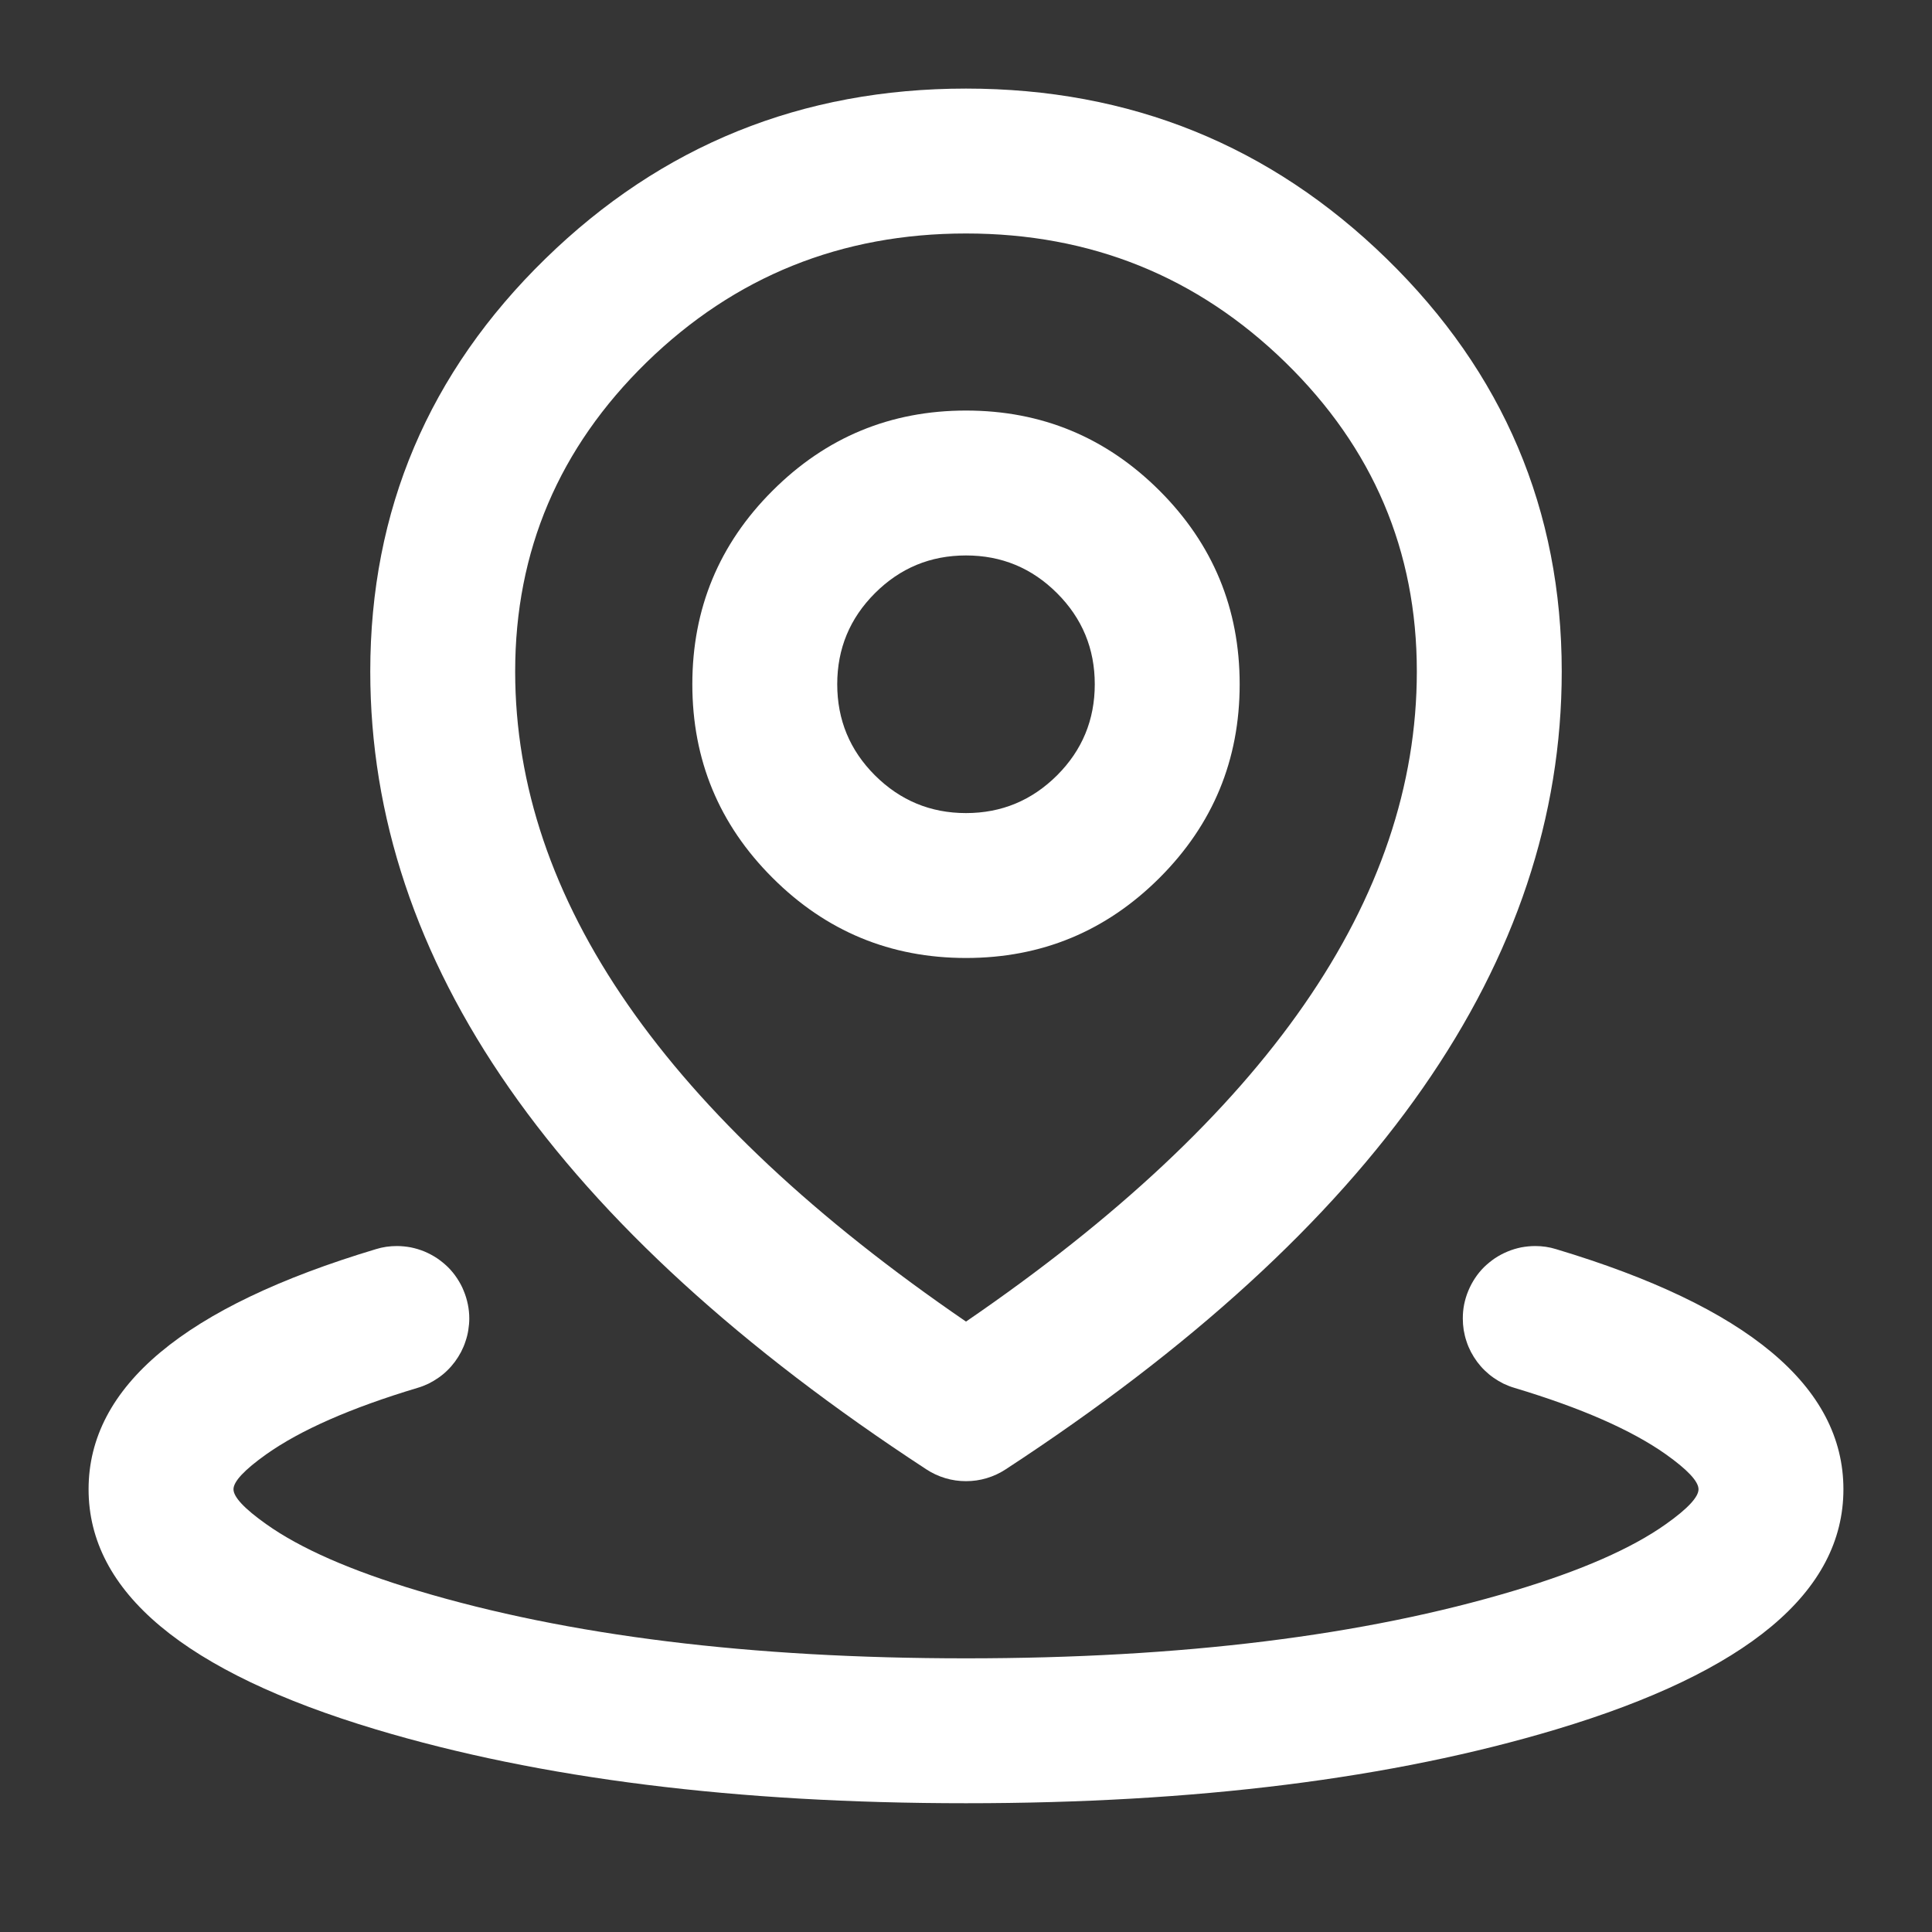 <svg width="20" height="20" viewBox="0 0 20 20" fill="none" xmlns="http://www.w3.org/2000/svg">
<rect x="0" y="0" width="20" height="20" fill="#333333" stroke="none"/>
<path d="M20 0H0V20H20V0Z" fill="white" fill-opacity="0.01"/>
<path fill-rule="evenodd" clip-rule="evenodd" d="M4.323 14.367C4.361 14.356 4.399 14.341 4.435 14.324C4.471 14.306 4.505 14.286 4.538 14.263C4.571 14.24 4.602 14.215 4.63 14.187C4.659 14.159 4.685 14.129 4.709 14.097C4.733 14.064 4.754 14.031 4.773 13.995C4.791 13.96 4.807 13.923 4.819 13.885C4.832 13.847 4.842 13.808 4.848 13.768C4.854 13.729 4.858 13.689 4.858 13.649C4.858 13.6 4.853 13.551 4.843 13.502C4.833 13.454 4.819 13.407 4.8 13.362C4.782 13.316 4.758 13.273 4.731 13.232C4.704 13.191 4.673 13.153 4.638 13.118C4.603 13.084 4.565 13.053 4.524 13.025C4.483 12.998 4.44 12.975 4.395 12.956C4.349 12.937 4.302 12.923 4.254 12.913C4.206 12.904 4.157 12.899 4.108 12.899C4.034 12.899 3.962 12.909 3.892 12.931C1.909 13.526 0.917 14.354 0.917 15.417C0.917 16.479 1.909 17.308 3.892 17.903C5.589 18.412 7.626 18.667 10 18.667C12.375 18.667 14.411 18.412 16.108 17.903C18.092 17.308 19.083 16.479 19.083 15.417C19.083 14.354 18.092 13.526 16.108 12.931C16.038 12.909 15.966 12.899 15.893 12.899C15.843 12.899 15.795 12.904 15.746 12.913C15.698 12.923 15.651 12.937 15.606 12.956C15.56 12.975 15.517 12.998 15.476 13.025C15.435 13.053 15.397 13.084 15.362 13.118C15.327 13.153 15.296 13.191 15.269 13.232C15.242 13.273 15.219 13.316 15.2 13.362C15.181 13.407 15.167 13.454 15.157 13.502C15.147 13.551 15.143 13.6 15.143 13.649C15.143 13.689 15.146 13.729 15.152 13.768C15.159 13.808 15.168 13.847 15.181 13.885C15.193 13.923 15.209 13.96 15.227 13.995C15.246 14.031 15.267 14.064 15.291 14.097C15.315 14.129 15.341 14.159 15.37 14.187C15.399 14.215 15.429 14.24 15.462 14.263C15.495 14.286 15.529 14.306 15.565 14.324C15.601 14.341 15.639 14.356 15.677 14.367L15.68 14.368C16.369 14.575 16.89 14.804 17.245 15.055C17.471 15.216 17.583 15.336 17.583 15.417C17.583 15.497 17.471 15.618 17.245 15.778C16.89 16.03 16.367 16.259 15.677 16.466C14.12 16.933 12.228 17.167 10 17.167C7.772 17.167 5.88 16.933 4.323 16.466C3.633 16.259 3.11 16.03 2.756 15.778C2.53 15.618 2.417 15.497 2.417 15.417C2.417 15.336 2.53 15.216 2.756 15.055C3.11 14.804 3.633 14.574 4.323 14.367Z" fill="white"/>
<path fill-rule="evenodd" clip-rule="evenodd" d="M5.646 2.678C4.438 3.856 3.833 5.281 3.833 6.951C3.833 9.95 5.752 12.703 9.59 15.211C9.651 15.251 9.716 15.281 9.786 15.302C9.856 15.323 9.927 15.333 10 15.333C10.073 15.333 10.144 15.323 10.214 15.302C10.284 15.281 10.349 15.251 10.41 15.211C14.248 12.703 16.167 9.95 16.167 6.951C16.167 5.281 15.562 3.856 14.354 2.678C13.15 1.504 11.699 0.917 10 0.917C8.301 0.917 6.849 1.504 5.646 2.678ZM10 13.681C6.889 11.551 5.333 9.307 5.333 6.951C5.333 5.702 5.787 4.636 6.693 3.751C7.605 2.862 8.708 2.417 10 2.417C11.292 2.417 12.394 2.862 13.306 3.751C14.213 4.636 14.667 5.702 14.667 6.951C14.667 9.307 13.111 11.551 10 13.681Z" fill="white"/>
<path fill-rule="evenodd" clip-rule="evenodd" d="M7.997 5.08C7.443 5.633 7.167 6.301 7.167 7.083C7.167 7.866 7.443 8.534 7.997 9.087C8.55 9.64 9.218 9.917 10 9.917C10.783 9.917 11.45 9.64 12.004 9.087C12.557 8.534 12.833 7.866 12.833 7.083C12.833 6.301 12.557 5.633 12.004 5.08C11.45 4.527 10.783 4.25 10 4.25C9.218 4.25 8.55 4.527 7.997 5.08ZM9.057 8.026C8.797 7.766 8.667 7.452 8.667 7.083C8.667 6.715 8.797 6.401 9.057 6.141C9.318 5.88 9.632 5.75 10 5.75C10.368 5.75 10.682 5.88 10.943 6.141C11.203 6.401 11.333 6.715 11.333 7.083C11.333 7.452 11.203 7.766 10.943 8.026C10.682 8.286 10.368 8.417 10 8.417C9.632 8.417 9.318 8.286 9.057 8.026Z" fill="white"/>
</svg>

